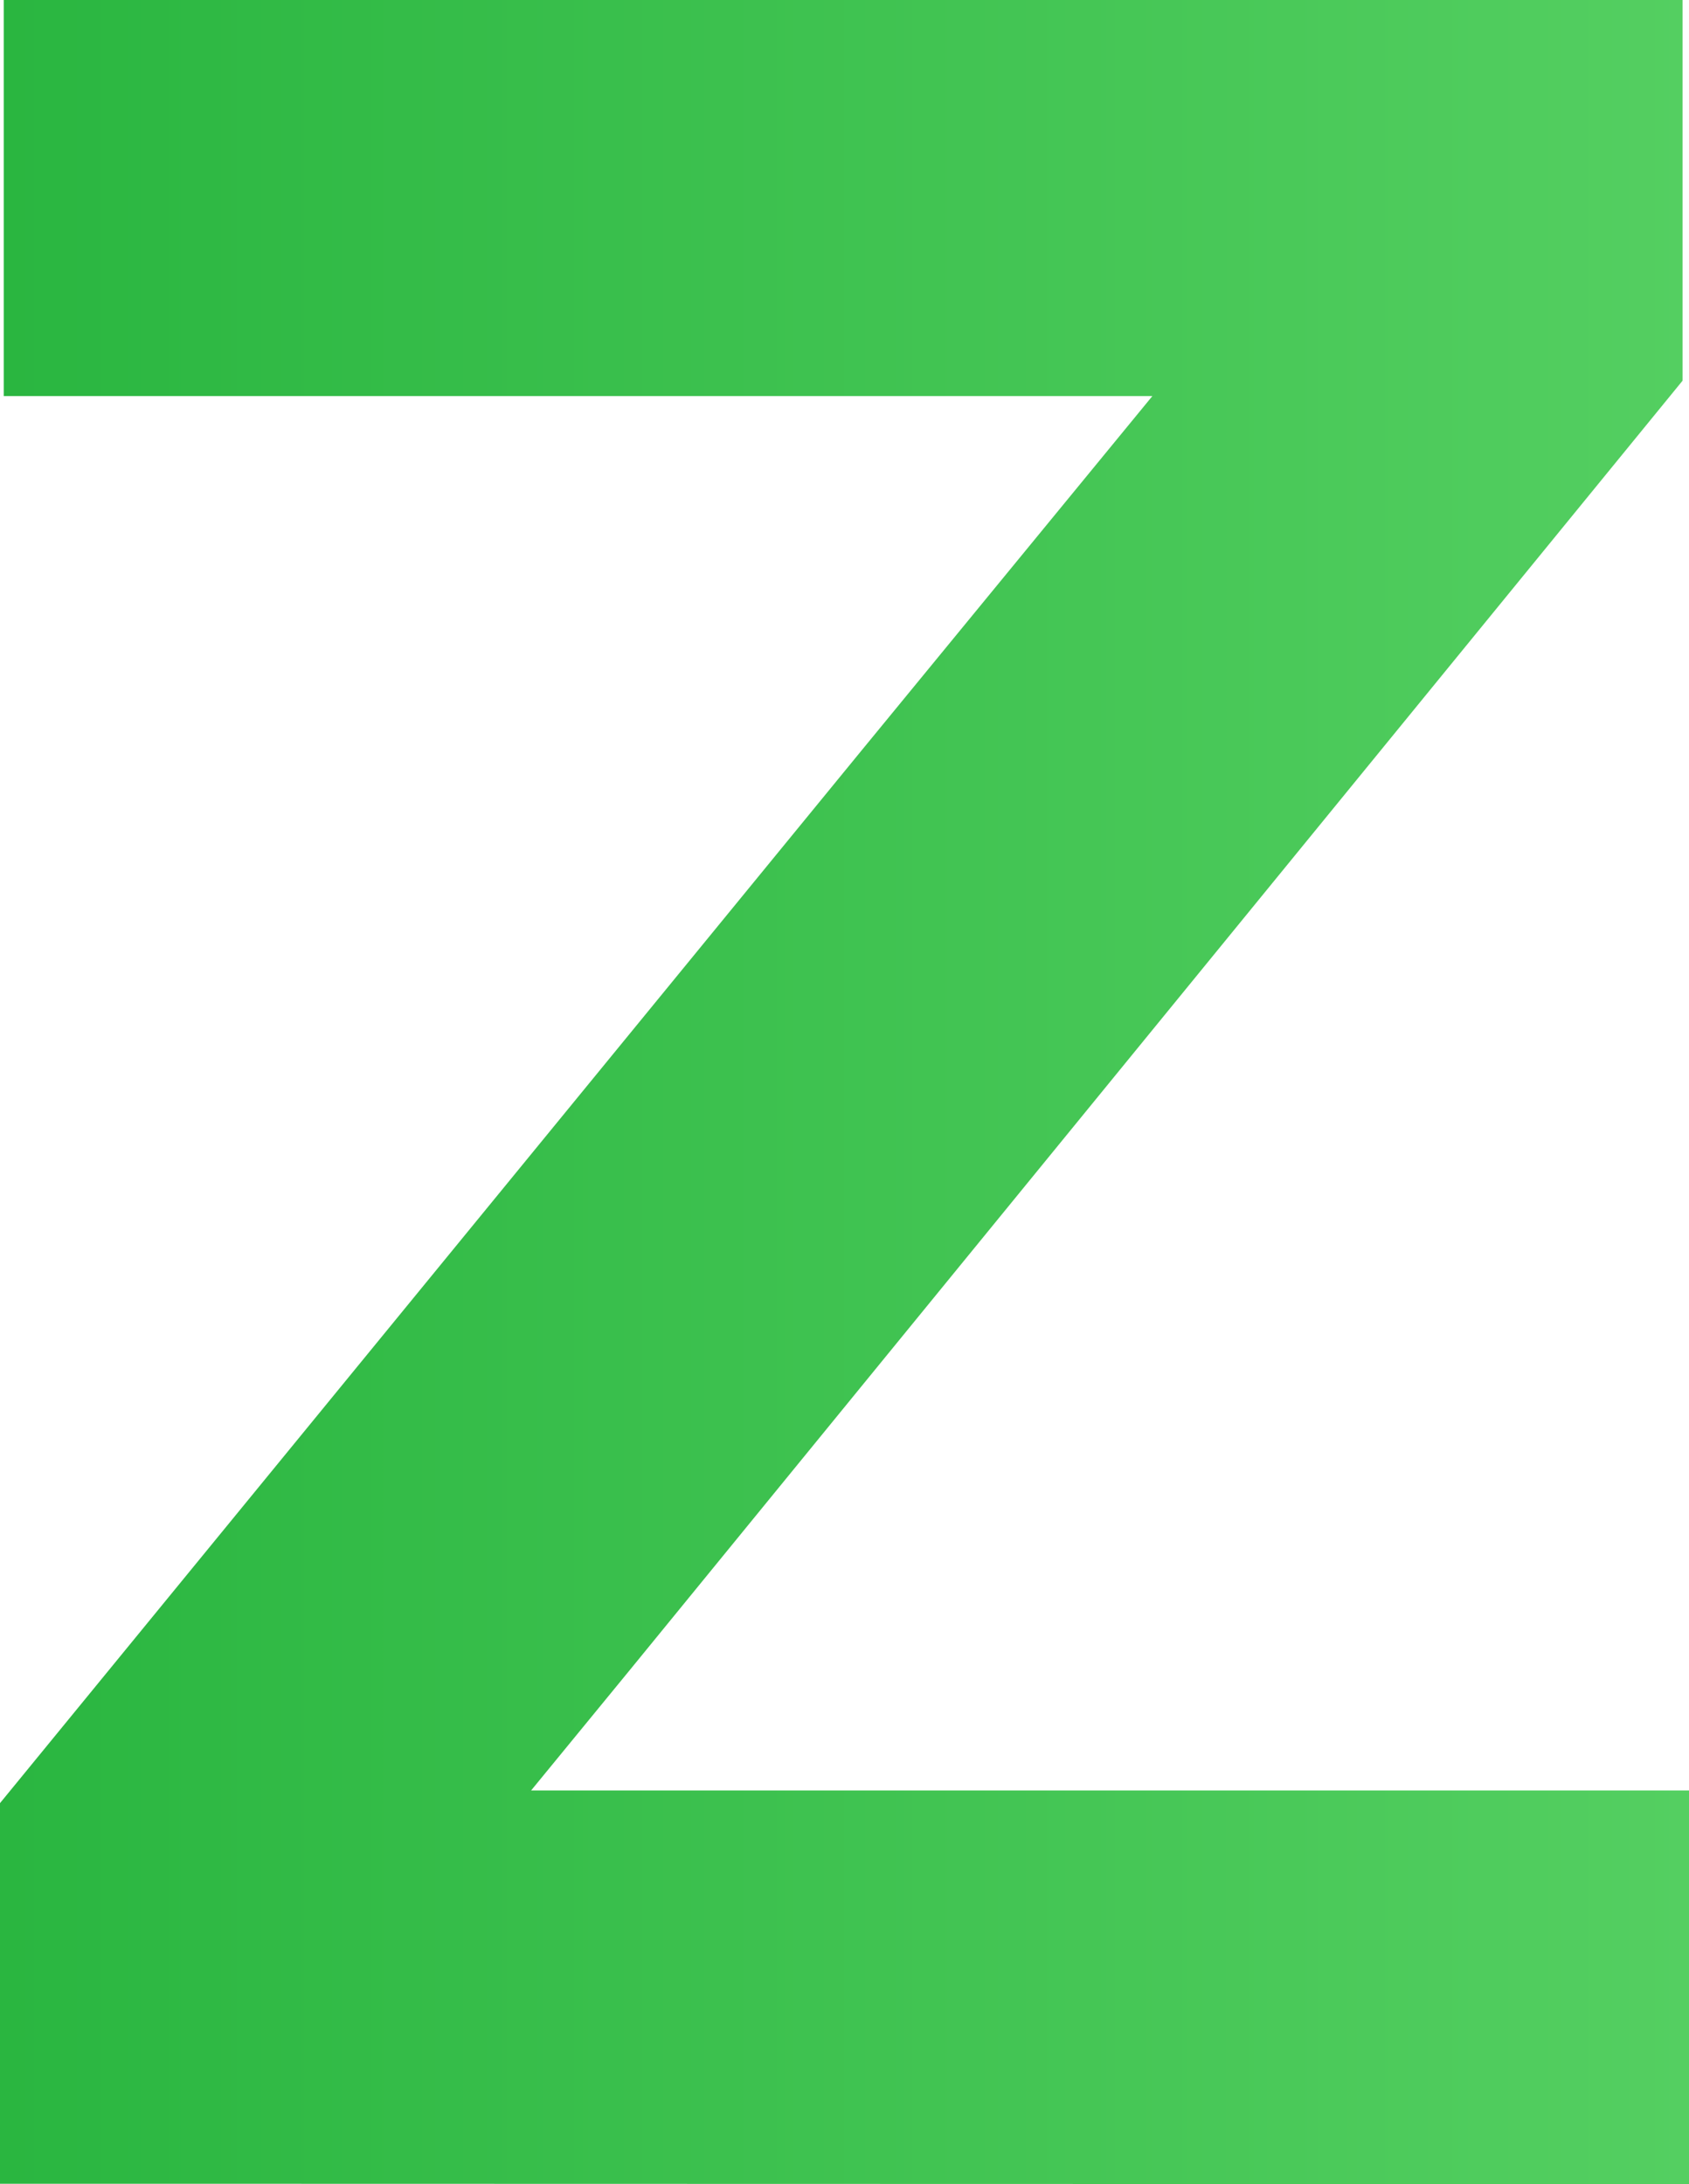 <svg id="Layer_1" data-name="Layer 1" xmlns="http://www.w3.org/2000/svg" xmlns:xlink="http://www.w3.org/1999/xlink" viewBox="0 0 831.49 1075.03"><defs><style>.cls-1{fill-rule:evenodd;fill:url(#linear-gradient);}</style><linearGradient id="linear-gradient" y1="537.51" x2="831.49" y2="537.51" gradientUnits="userSpaceOnUse"><stop offset="0" stop-color="#2ab640"/><stop offset="1" stop-color="#54cf61"/></linearGradient></defs><title>logo zaat</title><path class="cls-1" d="M261.47,881.24l48.47-59.12,512.2-627.18,6.19-7.58V0H1.84V194.94H567.31L424.18,369.33,5.12,881.24,0,887.49v187.35l102.76,0,728.73.17V881.24Z"/></svg>
